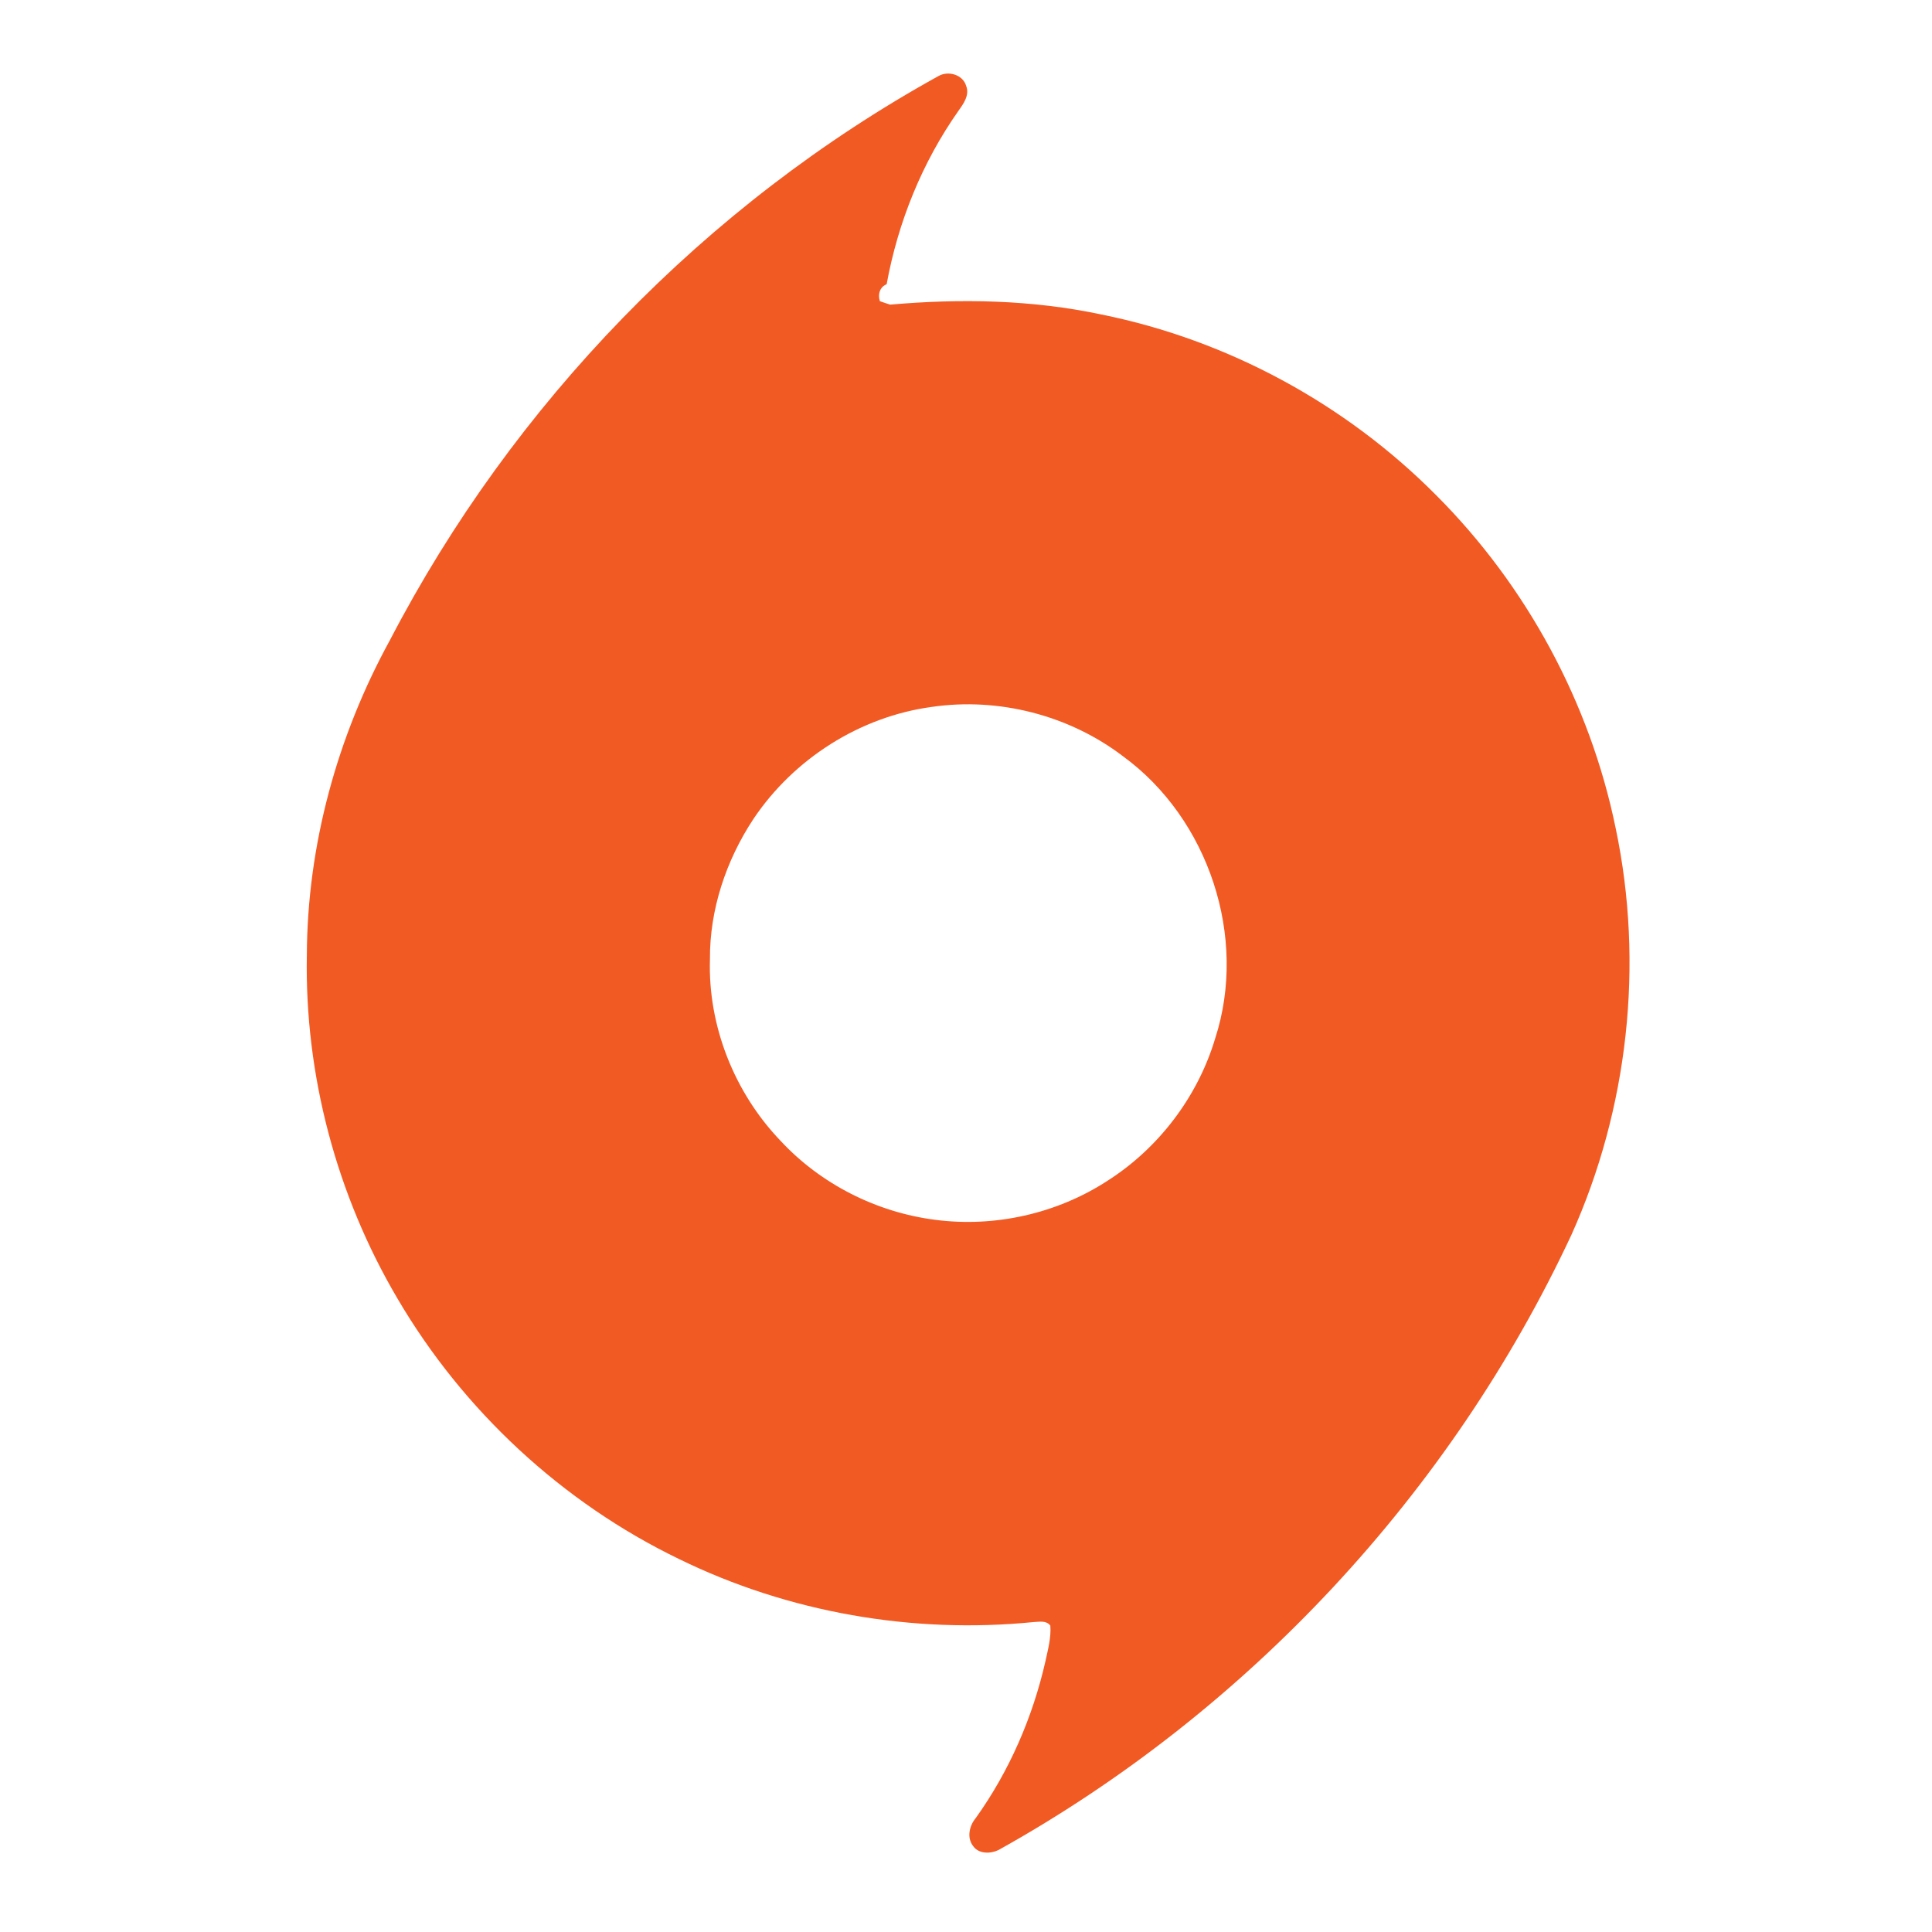 <svg width="60" height="60" viewBox="0 0 28 28" fill="none" xmlns="http://www.w3.org/2000/svg">
<path d="M13.603 1.101C13.744 1.022 13.954 1.081 14.002 1.244C14.055 1.379 13.964 1.503 13.89 1.607C13.364 2.354 13.014 3.221 12.85 4.119C12.749 4.161 12.72 4.266 12.752 4.365C12.801 4.383 12.851 4.399 12.901 4.415C13.922 4.325 14.958 4.344 15.963 4.558C17.792 4.927 19.501 5.853 20.815 7.178C22.125 8.489 23.044 10.187 23.416 12.005C23.829 13.972 23.598 16.067 22.773 17.899C21.024 21.642 18.075 24.807 14.467 26.814C14.351 26.868 14.183 26.87 14.103 26.754C14.009 26.633 14.048 26.46 14.141 26.349C14.628 25.669 14.967 24.888 15.152 24.073C15.188 23.904 15.236 23.733 15.222 23.559C15.162 23.481 15.064 23.505 14.98 23.508C13.229 23.683 11.426 23.37 9.844 22.596C8.149 21.778 6.71 20.441 5.759 18.817C4.878 17.322 4.415 15.581 4.447 13.845C4.453 12.251 4.887 10.671 5.652 9.276C7.432 5.854 10.228 2.966 13.603 1.101ZM13.505 10.245C12.463 10.385 11.502 10.998 10.918 11.871C10.523 12.47 10.284 13.182 10.289 13.903C10.259 14.869 10.644 15.836 11.311 16.532C11.893 17.16 12.702 17.569 13.55 17.678C14.414 17.792 15.316 17.59 16.047 17.115C16.791 16.642 17.358 15.896 17.611 15.051C18.087 13.585 17.517 11.866 16.275 10.96C15.496 10.366 14.474 10.103 13.505 10.245Z" fill="#F15A23"/>
</svg>
